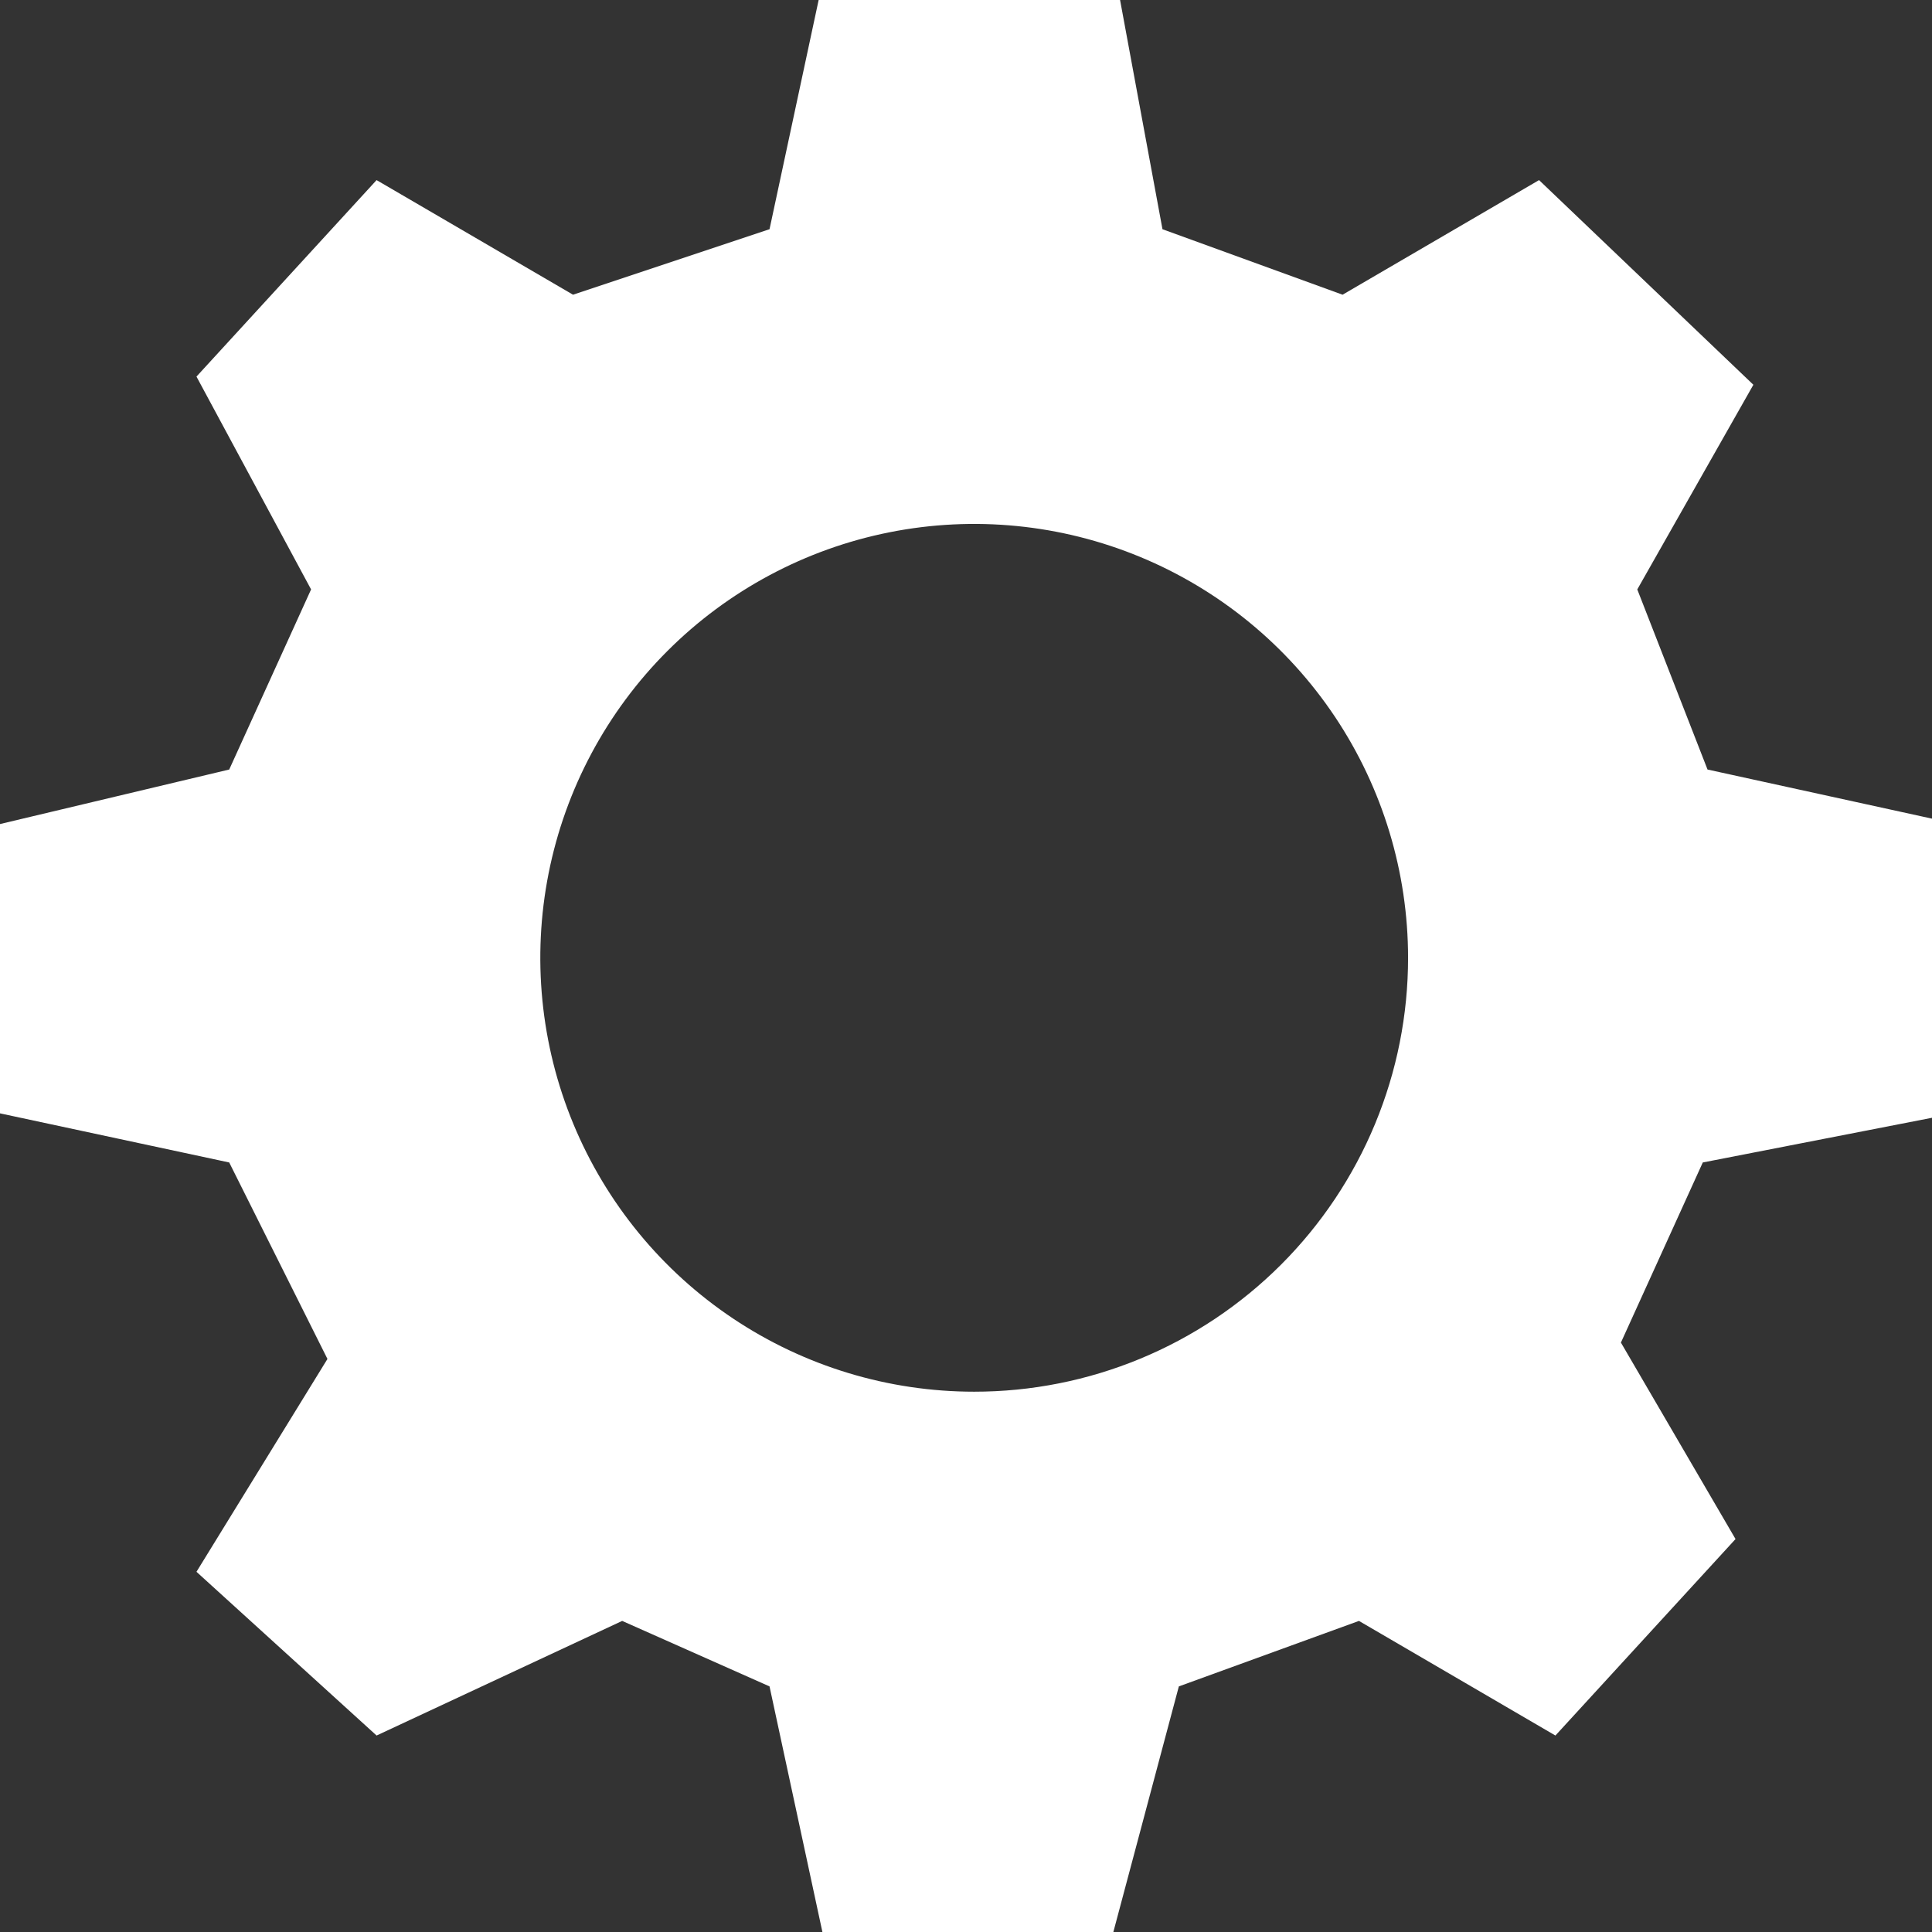 <svg width="359" height="359" viewBox="0 0 359 359" fill="none" xmlns="http://www.w3.org/2000/svg">
<rect x="0" y="0" width="359" height="359" fill="#333333" stroke="none"/>
<path d="M359 207.703V152.119L317.289 142.992L304.237 109.525L325.808 71.496L285.983 33.466L249.475 54.763L216.008 42.593L208.129 0H152.119L142.992 42.593L106.483 54.763L69.975 33.466L36.508 69.975L57.805 109.525L42.593 142.992L0 153.123V206.881L42.593 216.008L60.847 252.517L36.508 292.068L69.975 322.492L115.61 301.195L142.992 313.364L152.818 359H206.881L219.051 313.364L252.517 301.195L289.025 322.492L322.492 285.983L301.195 249.475L316.407 216.008L359 207.703ZM181.021 258.602C165.075 258.602 149.488 253.873 136.23 245.014C122.971 236.155 112.638 223.564 106.535 208.832C100.433 194.1 98.837 177.889 101.947 162.25C105.058 146.611 112.737 132.245 124.012 120.97C135.288 109.695 149.653 102.016 165.292 98.905C180.932 95.794 197.142 97.391 211.874 103.493C226.606 109.595 239.198 119.929 248.057 133.187C256.916 146.446 261.644 162.033 261.644 177.979C261.648 188.567 259.565 199.053 255.515 208.837C251.465 218.62 245.526 227.509 238.039 234.997C230.552 242.484 221.662 248.423 211.879 252.473C202.096 256.523 191.61 258.606 181.021 258.602Z" fill="white"/>
</svg>

